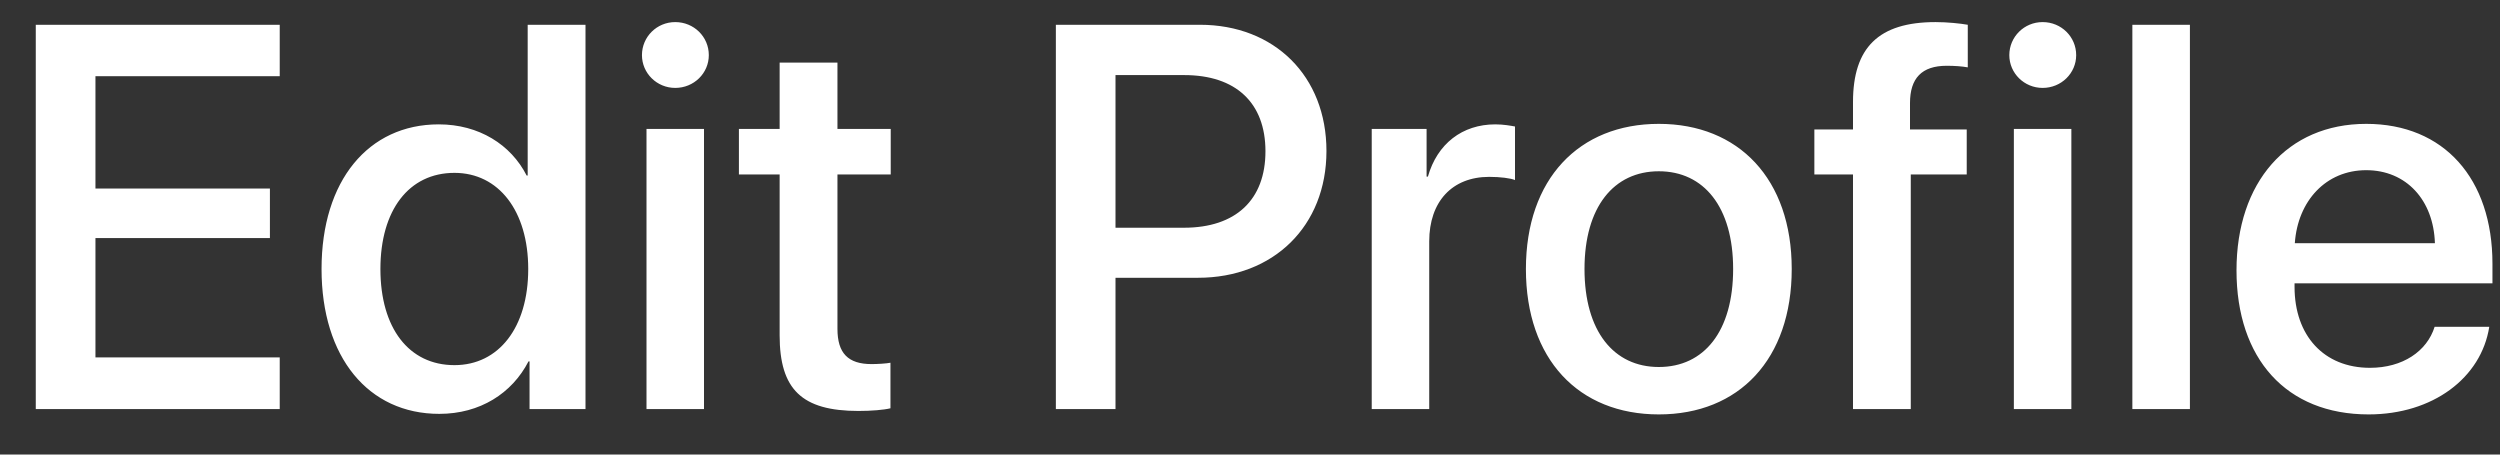 <svg width="55" height="10" viewBox="0 0 55 10" fill="none" xmlns="http://www.w3.org/2000/svg">
<rect x="0" y="0" width="55" height="10" fill="#333333" stroke="none"/>
<path d="M6.154 7.863V9H0.787V0.545H6.154V1.676H2.1V4.148H5.938V5.238H2.1V7.863H6.154ZM9.664 9.105C8.105 9.105 7.074 7.863 7.074 5.918C7.074 3.973 8.105 2.736 9.652 2.736C10.537 2.736 11.24 3.182 11.586 3.861H11.609V0.545H12.881V9H11.65V7.951H11.627C11.264 8.654 10.56 9.105 9.664 9.105ZM9.998 3.803C8.996 3.803 8.369 4.623 8.369 5.918C8.369 7.219 8.996 8.033 9.998 8.033C10.971 8.033 11.621 7.207 11.621 5.918C11.621 4.641 10.971 3.803 9.998 3.803ZM14.223 9V2.836H15.488V9H14.223ZM14.855 1.934C14.451 1.934 14.123 1.611 14.123 1.213C14.123 0.809 14.451 0.486 14.855 0.486C15.266 0.486 15.594 0.809 15.594 1.213C15.594 1.611 15.266 1.934 14.855 1.934ZM17.152 1.377H18.424V2.836H19.596V3.838H18.424V7.236C18.424 7.77 18.658 8.01 19.174 8.01C19.303 8.01 19.508 7.998 19.59 7.98V8.982C19.449 9.018 19.168 9.041 18.887 9.041C17.639 9.041 17.152 8.566 17.152 7.377V3.838H16.256V2.836H17.152V1.377ZM23.229 0.545H26.398C28.039 0.545 29.182 1.676 29.182 3.322C29.182 4.975 28.016 6.111 26.357 6.111H24.541V9H23.229V0.545ZM24.541 1.652V5.01H26.047C27.189 5.01 27.84 4.395 27.84 3.328C27.84 2.262 27.189 1.652 26.053 1.652H24.541ZM30.178 9V2.836H31.385V3.885H31.414C31.619 3.164 32.17 2.736 32.897 2.736C33.078 2.736 33.236 2.766 33.33 2.783V3.961C33.23 3.92 33.008 3.891 32.762 3.891C31.947 3.891 31.443 4.436 31.443 5.309V9H30.178ZM36.494 9.117C34.73 9.117 33.57 7.904 33.57 5.918C33.57 3.938 34.736 2.725 36.494 2.725C38.252 2.725 39.418 3.938 39.418 5.918C39.418 7.904 38.258 9.117 36.494 9.117ZM36.494 8.074C37.49 8.074 38.129 7.289 38.129 5.918C38.129 4.553 37.484 3.768 36.494 3.768C35.504 3.768 34.859 4.553 34.859 5.918C34.859 7.289 35.504 8.074 36.494 8.074ZM40.766 9V3.838H39.916V2.848H40.766V2.244C40.766 1.049 41.328 0.486 42.582 0.486C42.84 0.486 43.127 0.516 43.291 0.545V1.482C43.168 1.459 42.998 1.447 42.828 1.447C42.277 1.447 42.02 1.723 42.02 2.268V2.848H43.268V3.838H42.037V9H40.766ZM44.305 9V2.836H45.57V9H44.305ZM44.938 1.934C44.533 1.934 44.205 1.611 44.205 1.213C44.205 0.809 44.533 0.486 44.938 0.486C45.348 0.486 45.676 0.809 45.676 1.213C45.676 1.611 45.348 1.934 44.938 1.934ZM46.912 9V0.545H48.178V9H46.912ZM52.057 3.744C51.172 3.744 50.551 4.418 50.486 5.35H53.568C53.539 4.406 52.941 3.744 52.057 3.744ZM53.562 7.189H54.764C54.588 8.314 53.522 9.117 52.109 9.117C50.299 9.117 49.203 7.893 49.203 5.947C49.203 4.014 50.316 2.725 52.057 2.725C53.768 2.725 54.834 3.932 54.834 5.801V6.234H50.48V6.311C50.48 7.383 51.125 8.092 52.139 8.092C52.859 8.092 53.393 7.729 53.562 7.189Z" fill="white"/>
</svg>
